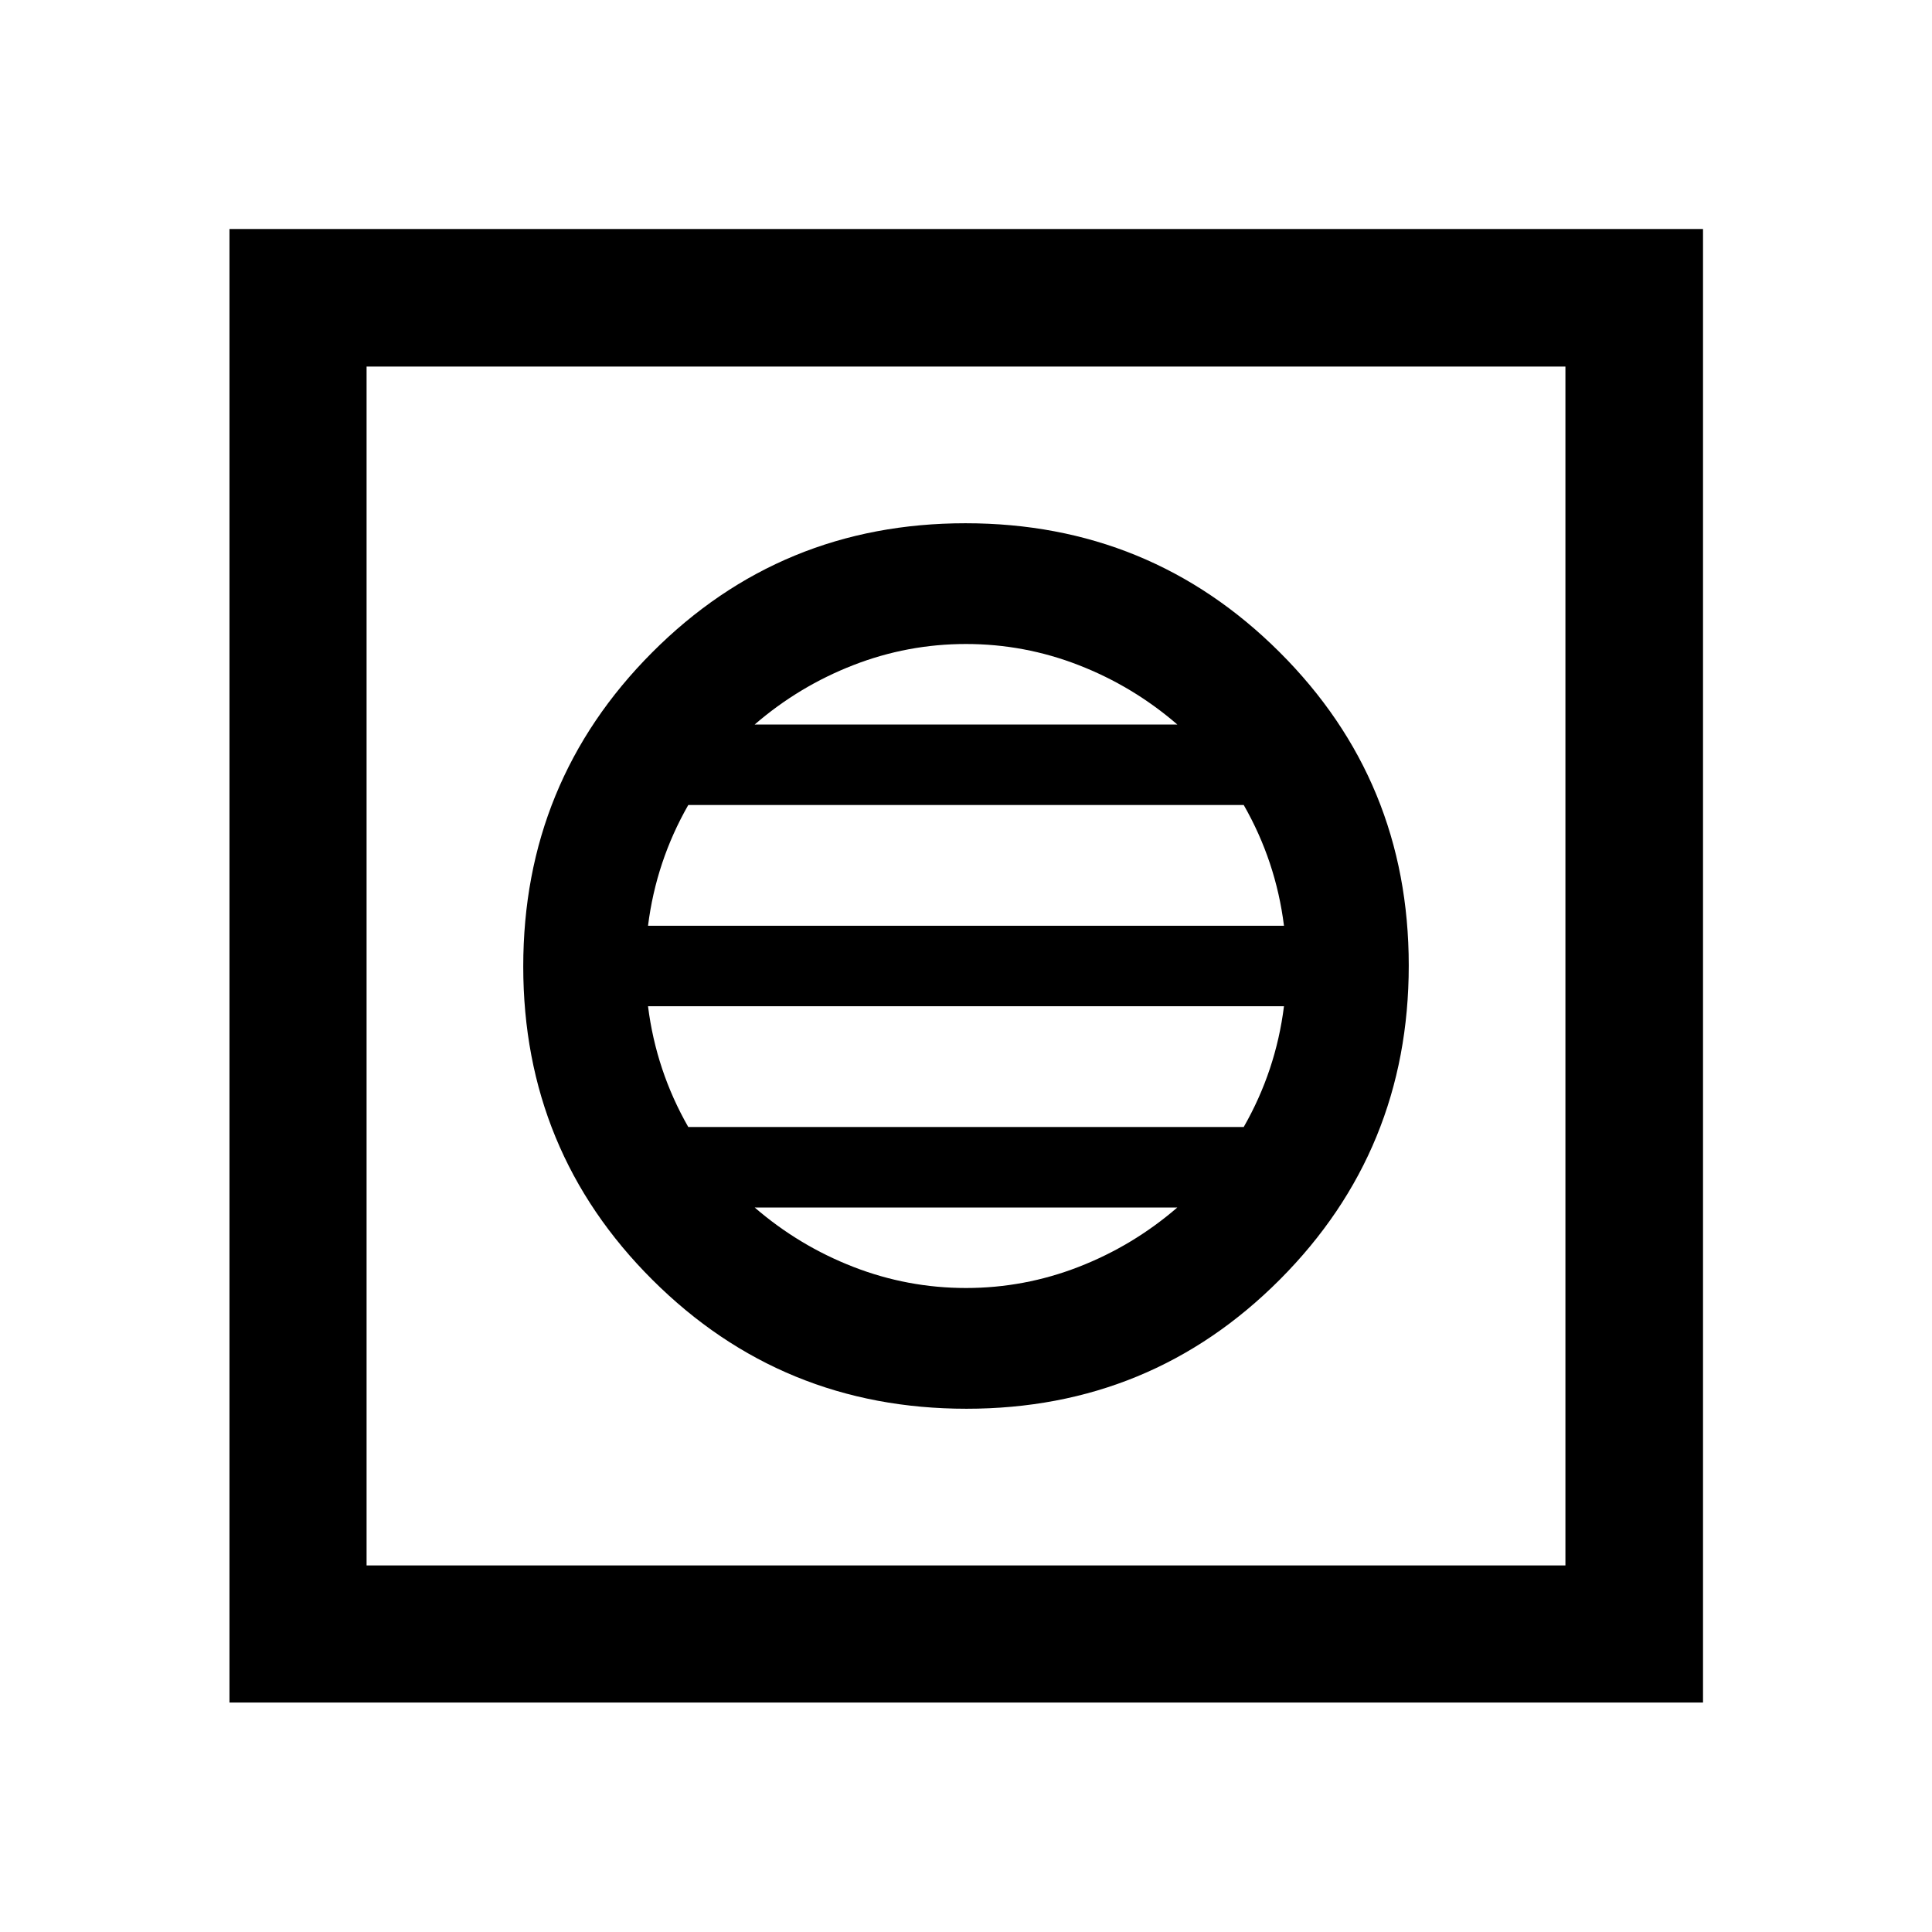 <svg xmlns="http://www.w3.org/2000/svg" width="48" height="48" viewBox="0 -960 960 960"><path d="M480.24-260Q572-260 636-324.24q64-64.23 64-156Q700-572 635.76-636q-64.23-64-156-64Q388-700 324-635.76q-64 64.23-64 156Q260-388 324.24-324q64.23 64 156 64Zm-.24-60q-29 0-56-10.5T375-360h210q-22 19-49 29.5T480-320Zm-138-80q-8-14-13-29t-7-31h316q-2 16-7 31t-13 29H342Zm-20-100q2-16 7-31t13-29h276q8 14 13 29t7 31H322Zm53-100q22-19 49-29.5t56-10.5q29 0 56 10.5t49 29.5H375ZM114.02-114.02v-732.2h732.2v732.2h-732.2Zm68.13-68.13h595.7v-595.7h-595.7v595.7Zm0 0v-595.7 595.7Z"/></svg>